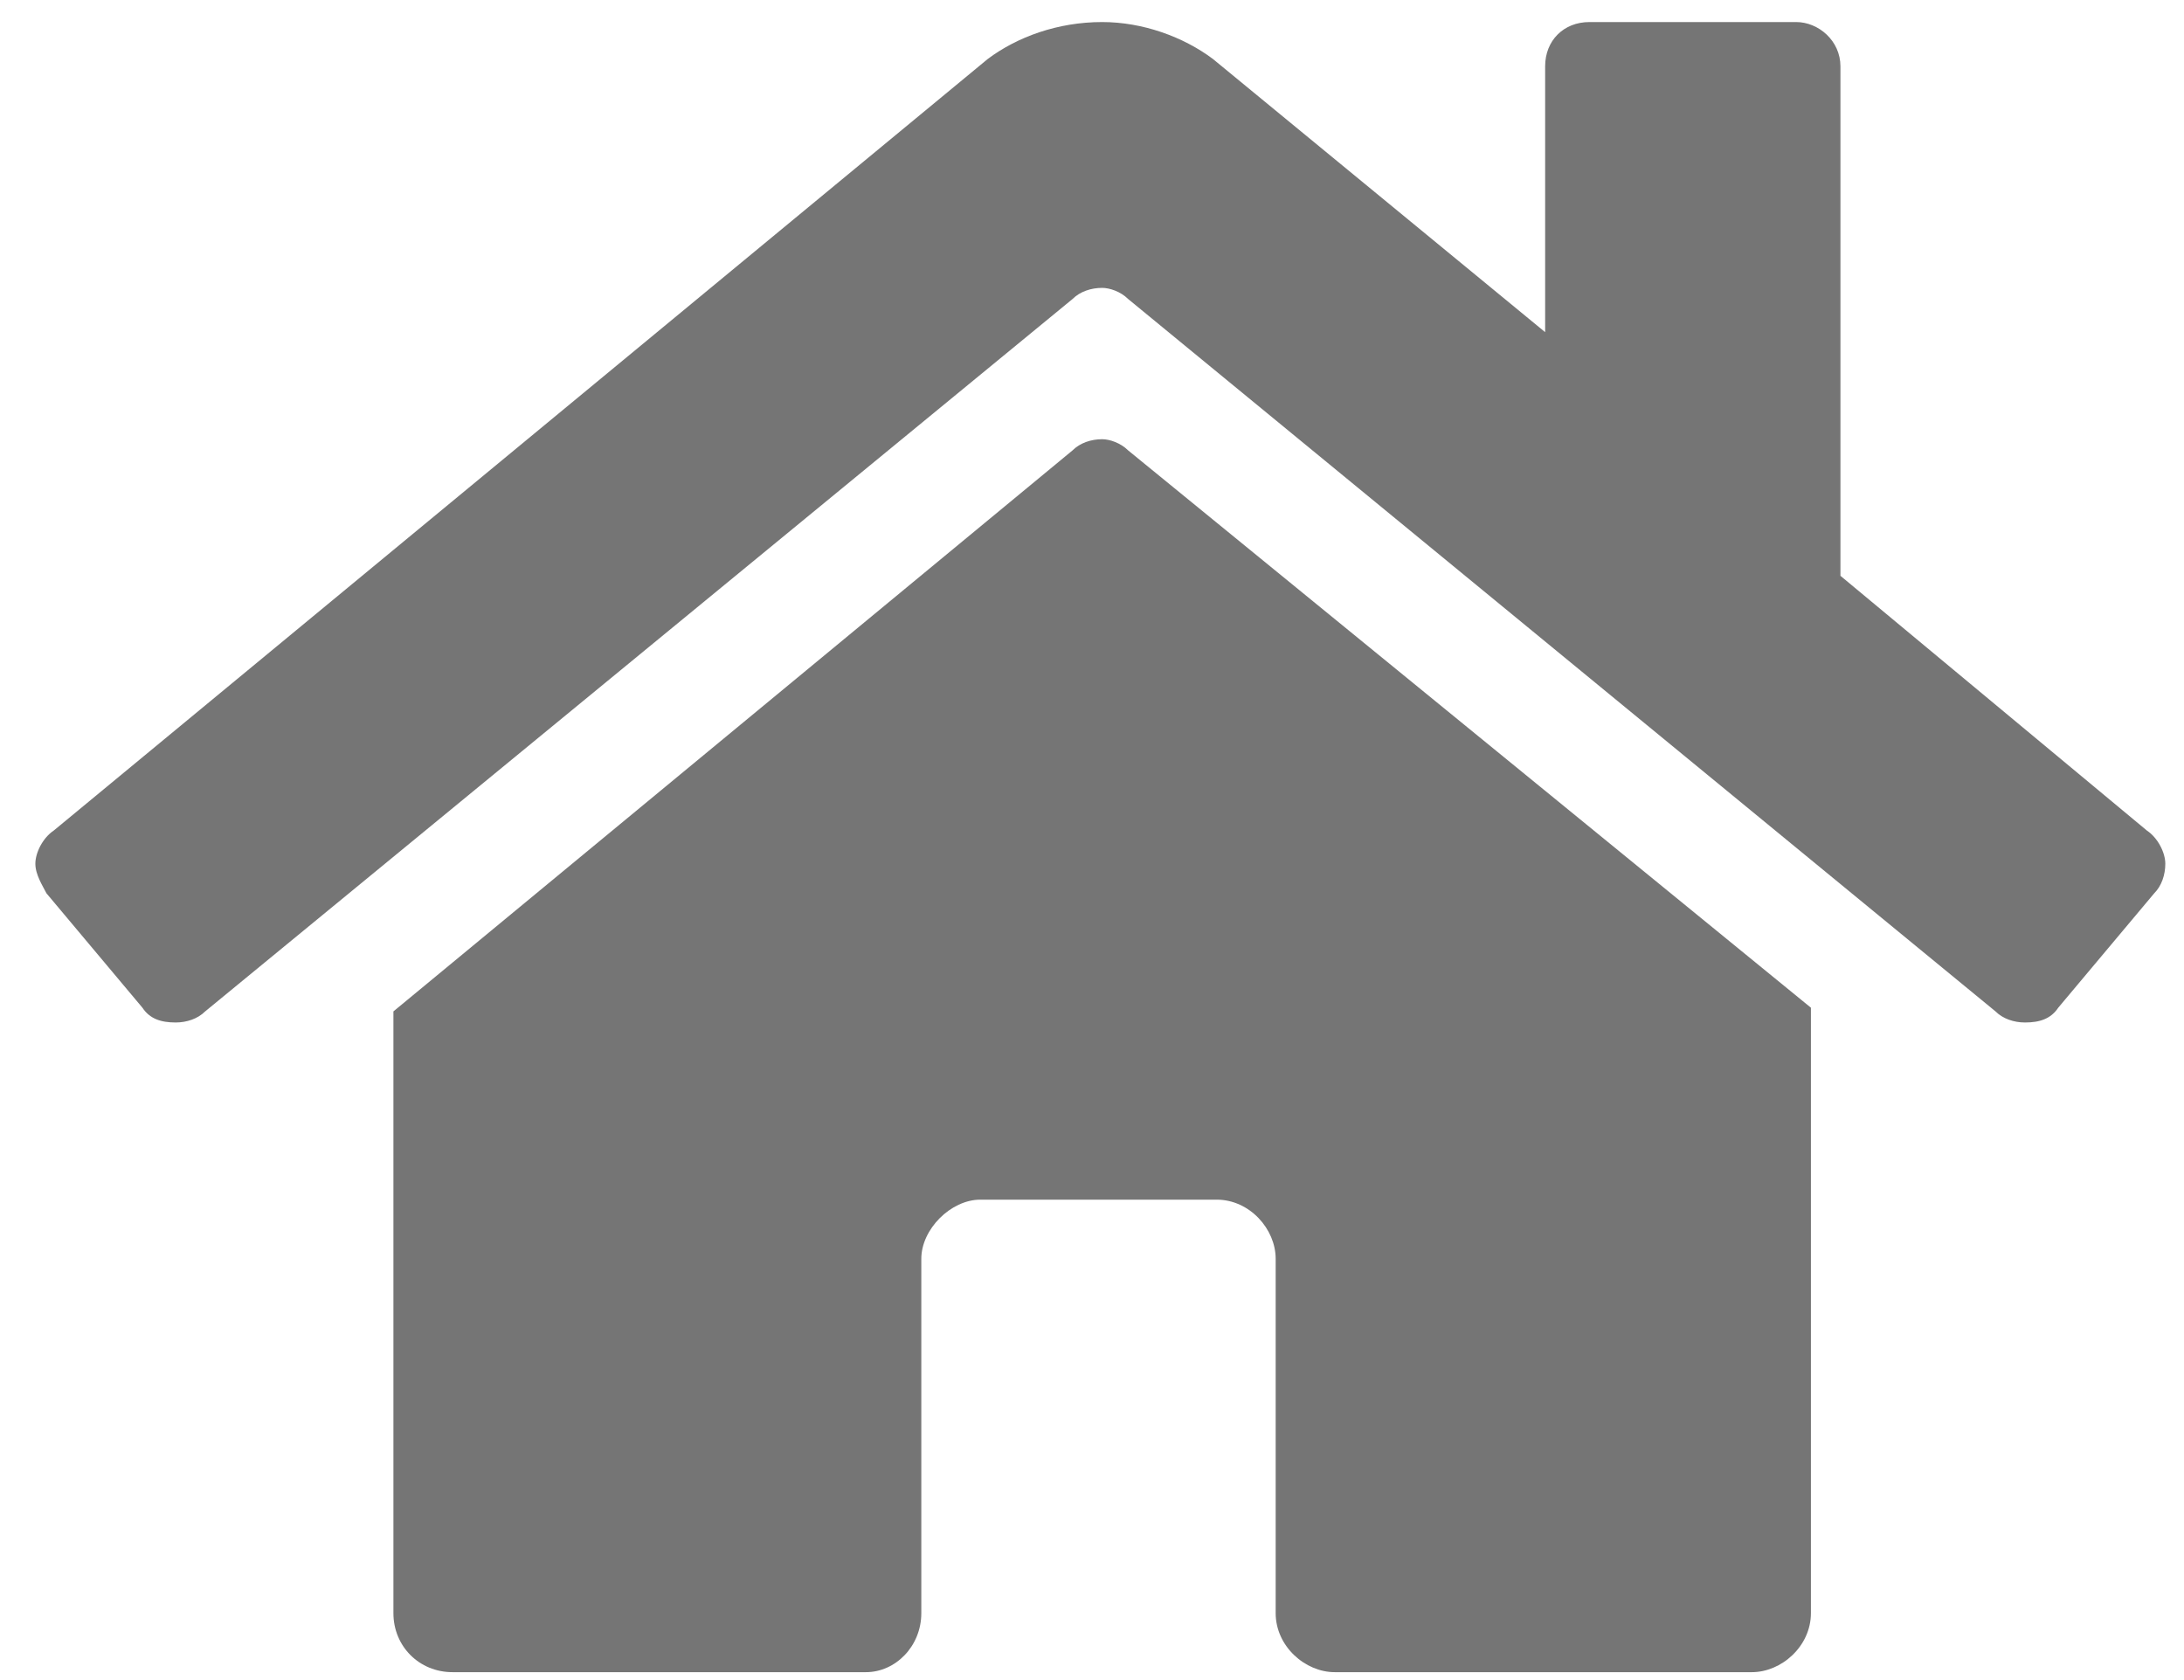 <svg width="52" height="40" viewBox="0 0 52 40" fill="none" xmlns="http://www.w3.org/2000/svg">
<path d="M25.539 10.721L9.367 24.08V38.406C9.367 39.197 9.982 39.812 10.774 39.812H20.617C21.32 39.812 21.936 39.197 21.936 38.406V29.969C21.936 29.266 22.639 28.562 23.342 28.562H28.967C29.758 28.562 30.373 29.266 30.373 29.969V38.406C30.373 39.197 31.076 39.812 31.779 39.812H41.711C42.414 39.812 43.117 39.197 43.117 38.406V23.992L26.858 10.721C26.682 10.545 26.418 10.457 26.242 10.457C25.979 10.457 25.715 10.545 25.539 10.721ZM51.115 19.773L43.82 13.709V1.58C43.82 0.965 43.293 0.525 42.766 0.525H37.844C37.229 0.525 36.789 0.965 36.789 1.58V7.908L28.879 1.404C28.176 0.877 27.209 0.525 26.242 0.525C25.188 0.525 24.221 0.877 23.518 1.404L1.281 19.773C1.018 19.949 0.842 20.301 0.842 20.564C0.842 20.828 1.018 21.092 1.106 21.268L3.391 23.992C3.566 24.256 3.83 24.344 4.182 24.344C4.445 24.344 4.709 24.256 4.885 24.08L25.539 7.117C25.715 6.941 25.979 6.854 26.242 6.854C26.418 6.854 26.682 6.941 26.858 7.117L47.512 24.08C47.688 24.256 47.951 24.344 48.215 24.344C48.566 24.344 48.83 24.256 49.006 23.992L51.291 21.268C51.467 21.092 51.555 20.828 51.555 20.564C51.555 20.301 51.379 19.949 51.115 19.773Z" fill="#757575"/>
</svg>
